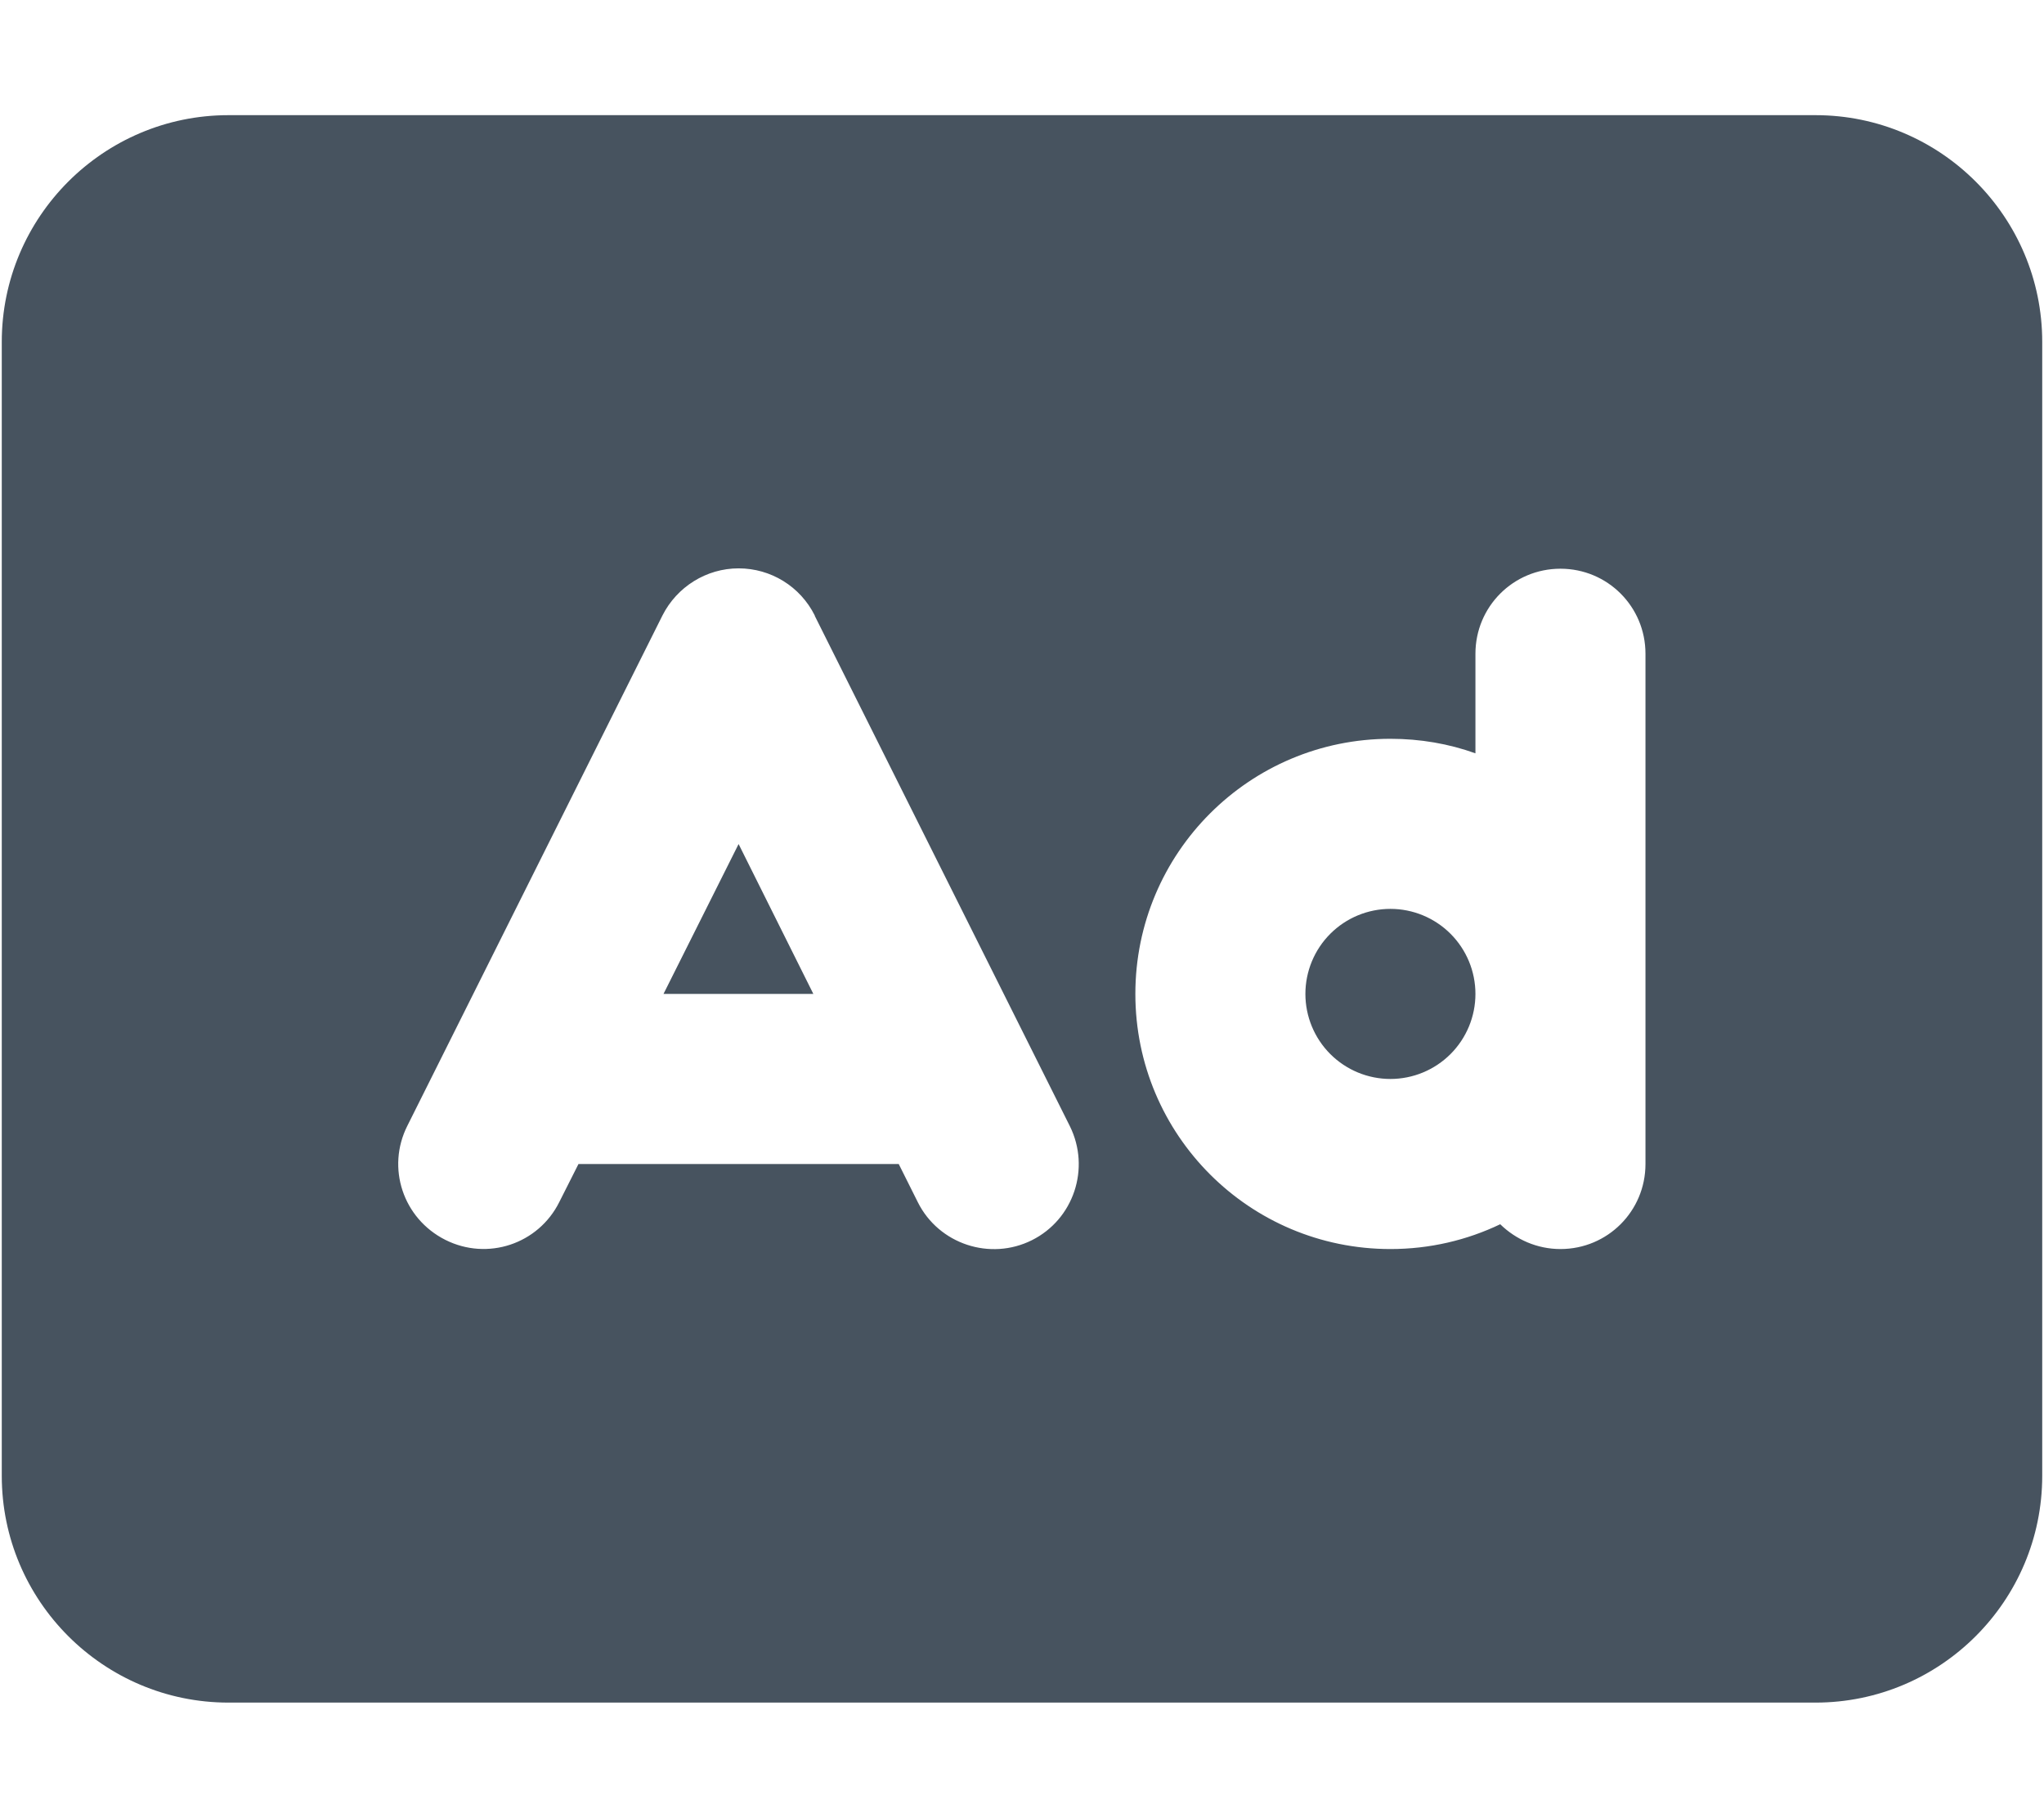 <svg width="577" height="513" viewBox="0 0 577 513" fill="none" xmlns="http://www.w3.org/2000/svg">
<g clip-path="url(#clip0_104_2344)">
<path d="M64.5 32.5C29.2 32.5 0.5 61.2 0.5 96.5V416.5C0.5 451.8 29.2 480.5 64.5 480.5H512.5C547.8 480.5 576.5 451.8 576.5 416.5V96.5C576.5 61.2 547.8 32.5 512.5 32.5H64.5ZM230 173.8L302 317.8C307.9 329.7 303.1 344.1 291.3 350C279.5 355.9 265 351.1 259.1 339.3L253.7 328.5H163.3L157.9 339.2C152 351.1 137.6 355.9 125.7 349.9C113.8 343.9 109 329.6 115 317.7L187 173.7C191.1 165.6 199.4 160.4 208.5 160.4C217.6 160.4 225.9 165.5 230 173.7V173.8ZM208.5 238.2L187.3 280.5H229.6L208.5 238.2ZM392.5 256.5C386.135 256.5 380.03 259.029 375.529 263.529C371.029 268.03 368.5 274.135 368.5 280.5C368.5 286.865 371.029 292.97 375.529 297.471C380.03 301.971 386.135 304.5 392.5 304.5C398.865 304.5 404.97 301.971 409.471 297.471C413.971 292.97 416.5 286.865 416.5 280.5C416.5 274.135 413.971 268.03 409.471 263.529C404.97 259.029 398.865 256.5 392.5 256.5ZM416.5 212.6V184.5C416.5 171.2 427.2 160.5 440.5 160.5C453.8 160.5 464.5 171.2 464.5 184.5V280.5V328.5C464.5 341.8 453.8 352.5 440.5 352.5C433.9 352.5 427.9 349.8 423.5 345.5C414.1 350 403.6 352.5 392.5 352.5C352.7 352.5 320.5 320.3 320.5 280.5C320.5 240.7 352.7 208.5 392.5 208.5C400.9 208.5 409 209.9 416.5 212.6Z" fill="#47535F"/>
</g>
<defs>
<clipPath id="clip0_104_2344">
<rect width="576" height="512" fill="white" transform="translate(0.5 0.5)"/>
</clipPath>
</defs>
</svg>
